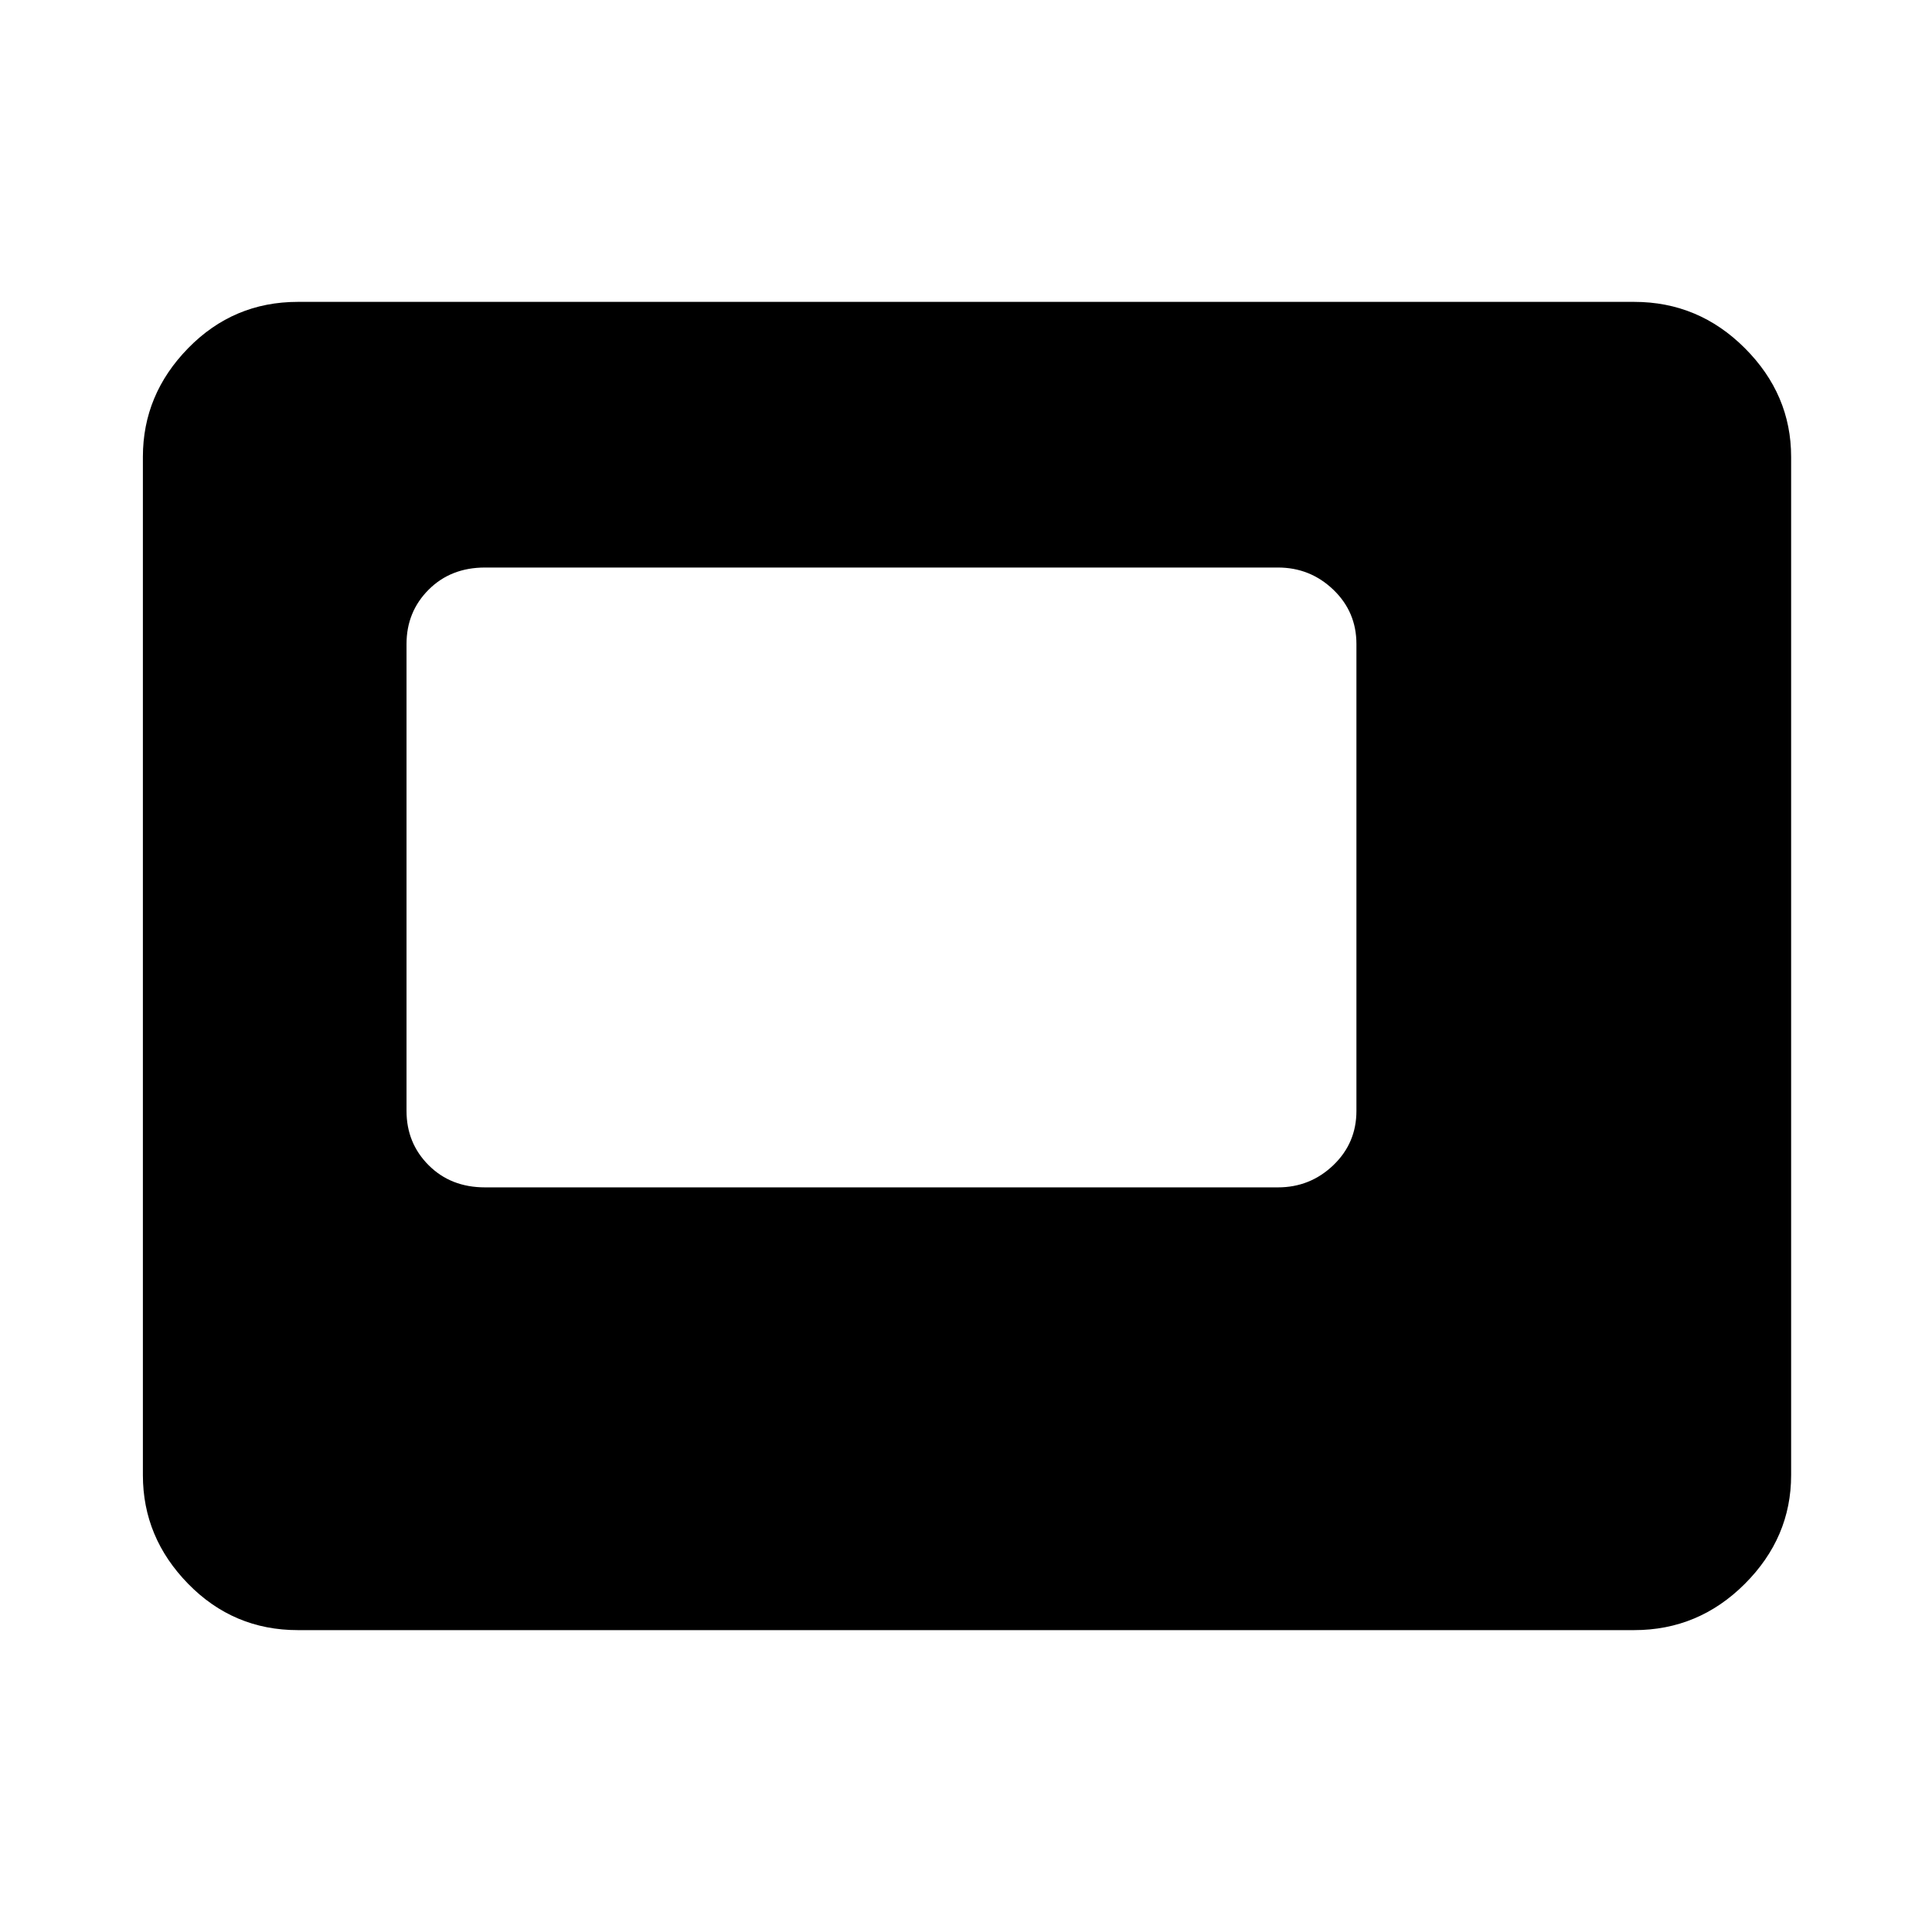 <svg xmlns="http://www.w3.org/2000/svg" height="48" width="48"><path d="M12.05 29.5h19.7q.8 0 1.375-.55t.575-1.35V16q0-.8-.575-1.35t-1.375-.55h-19.7q-.85 0-1.4.55-.55.55-.55 1.35v11.6q0 .8.55 1.35t1.4.55Zm-4.65 11q-1.6 0-2.725-1.15t-1.125-2.7v-25.3q0-1.55 1.125-2.7Q5.8 7.5 7.4 7.5h33.2q1.6 0 2.75 1.15t1.15 2.7v25.3q0 1.55-1.15 2.7-1.15 1.15-2.75 1.15Z"/></svg>